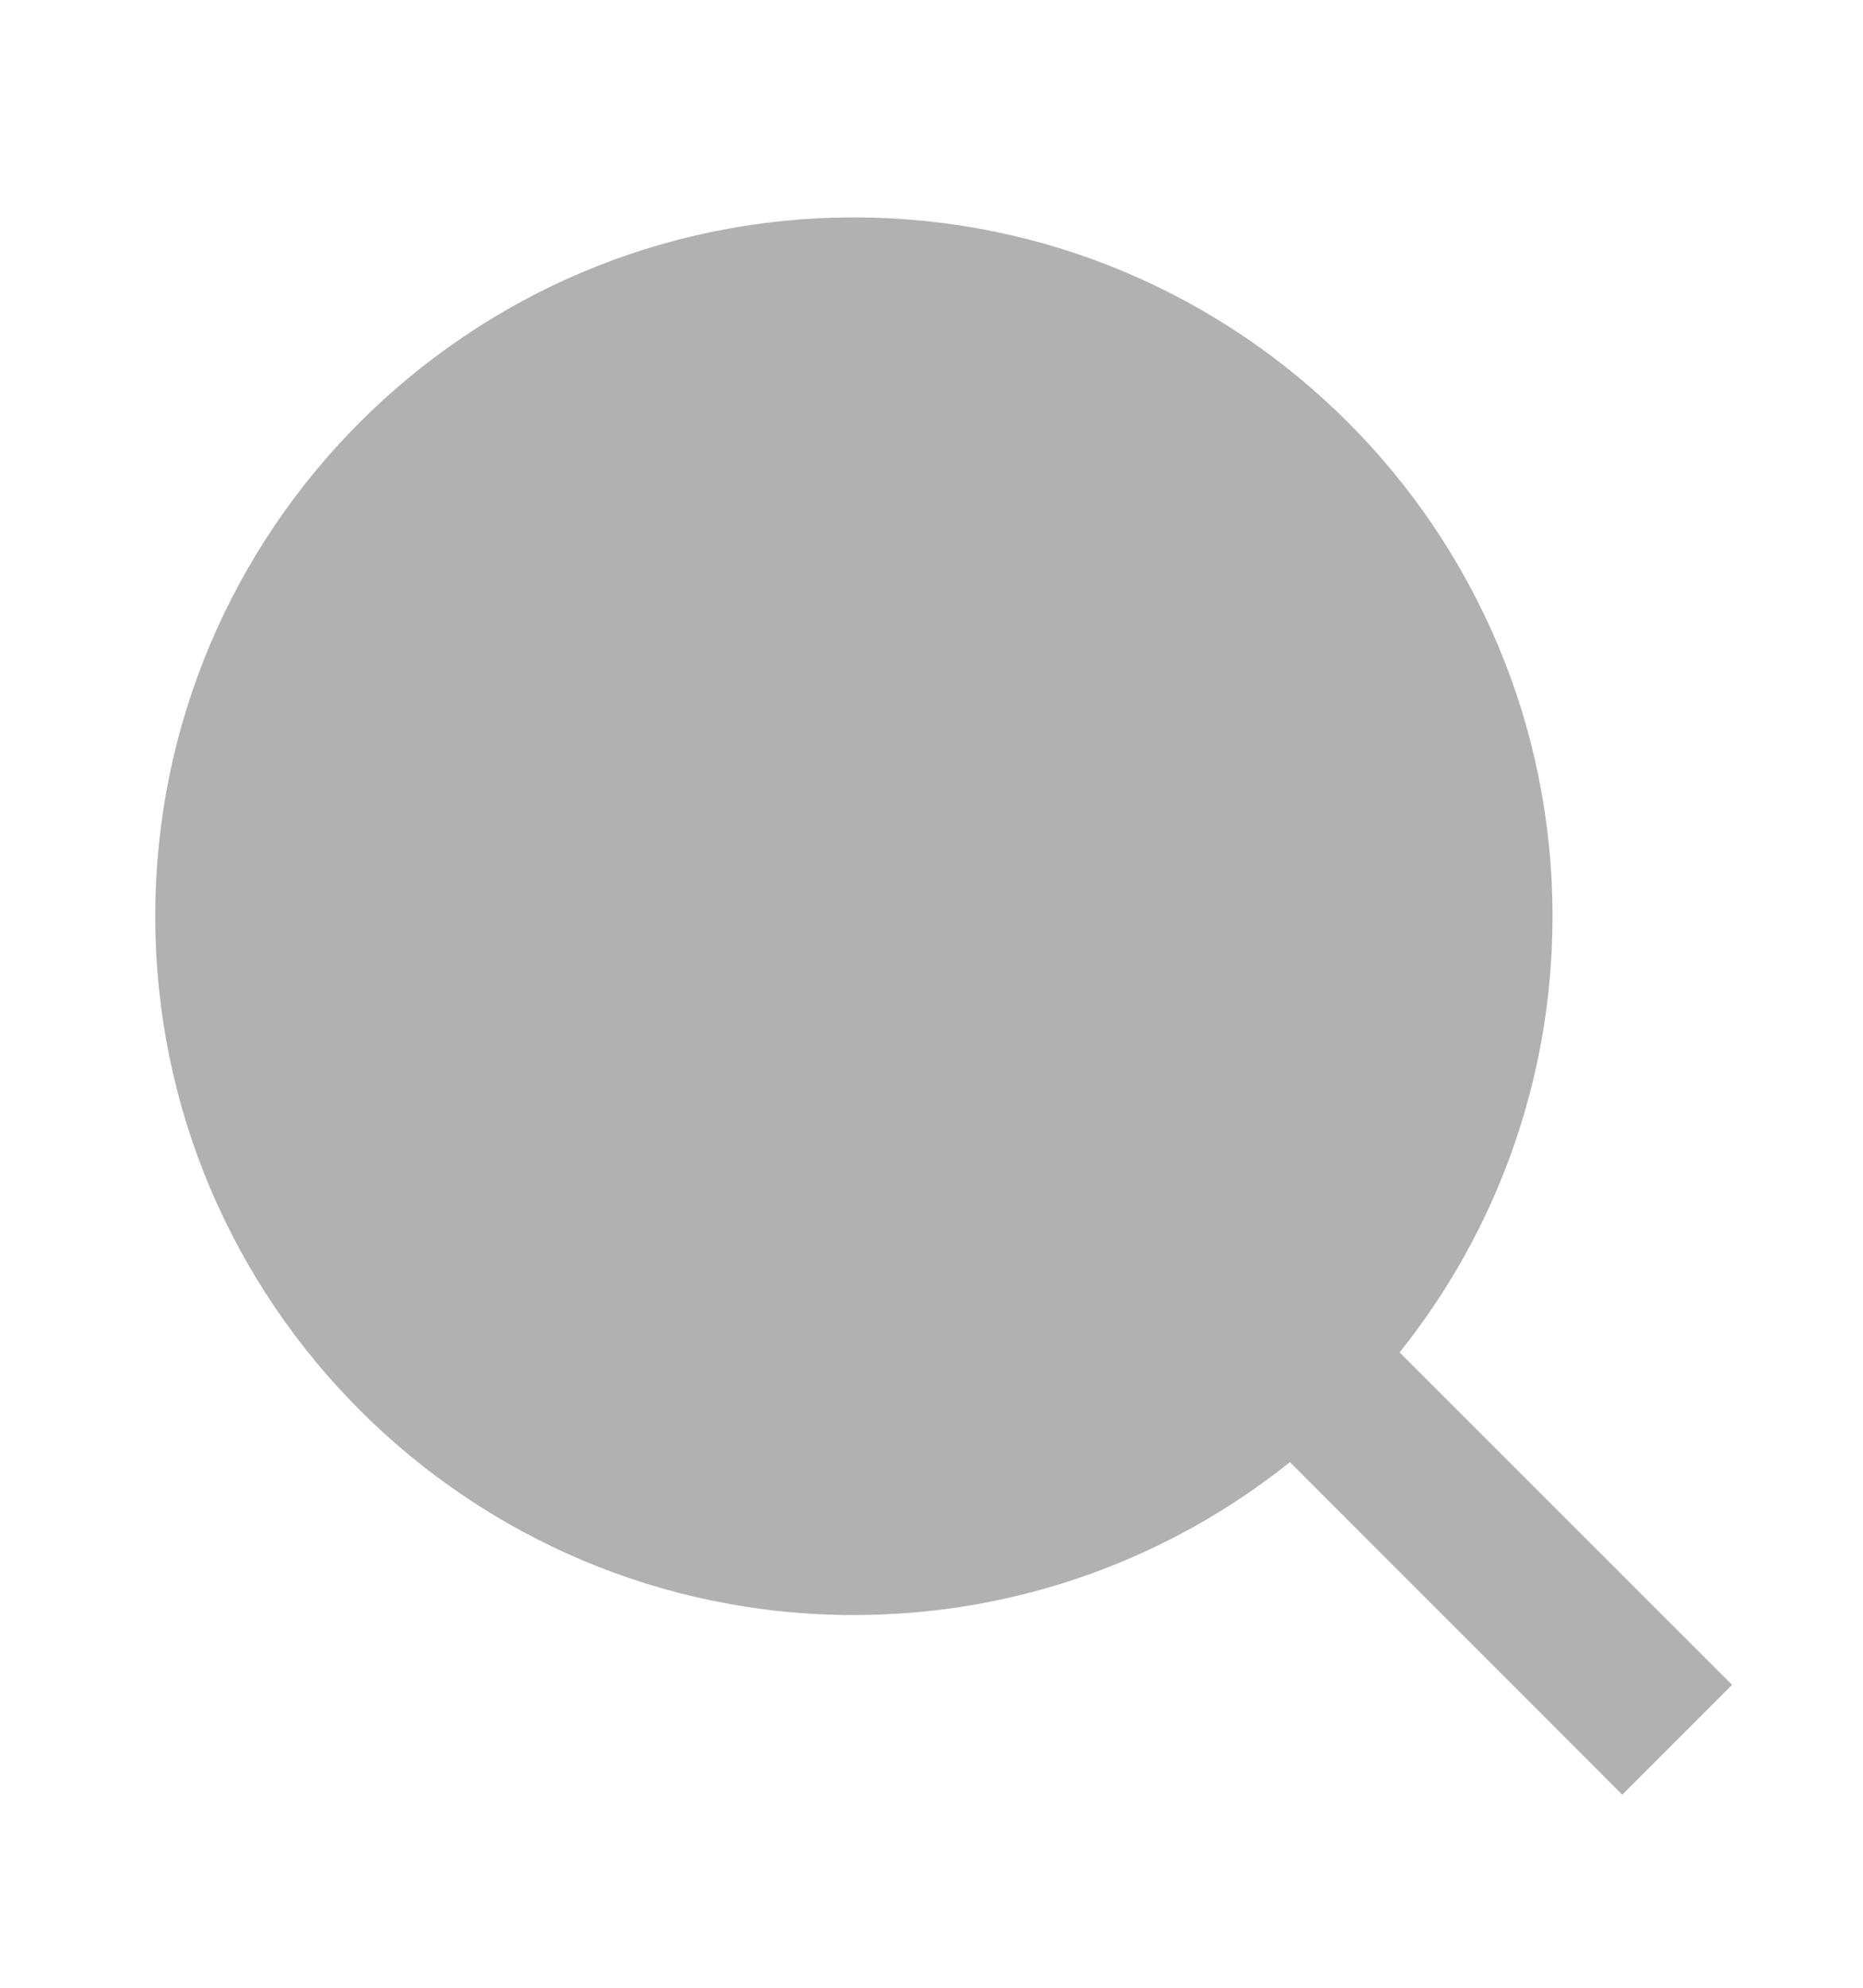 <svg width="15" height="16" viewBox="0 0 15 16" fill="none" xmlns="http://www.w3.org/2000/svg">
<path d="M11.269 10.886L13.946 13.562L13.062 14.446L10.386 11.769C9.423 12.539 8.203 13 6.875 13C3.77 13 1.25 10.48 1.25 7.375C1.25 4.27 3.77 1.75 6.875 1.75C9.98 1.75 12.5 4.27 12.5 7.375C12.5 8.703 12.039 9.923 11.269 10.886Z" fill="#B1B1B1"/>
</svg>
